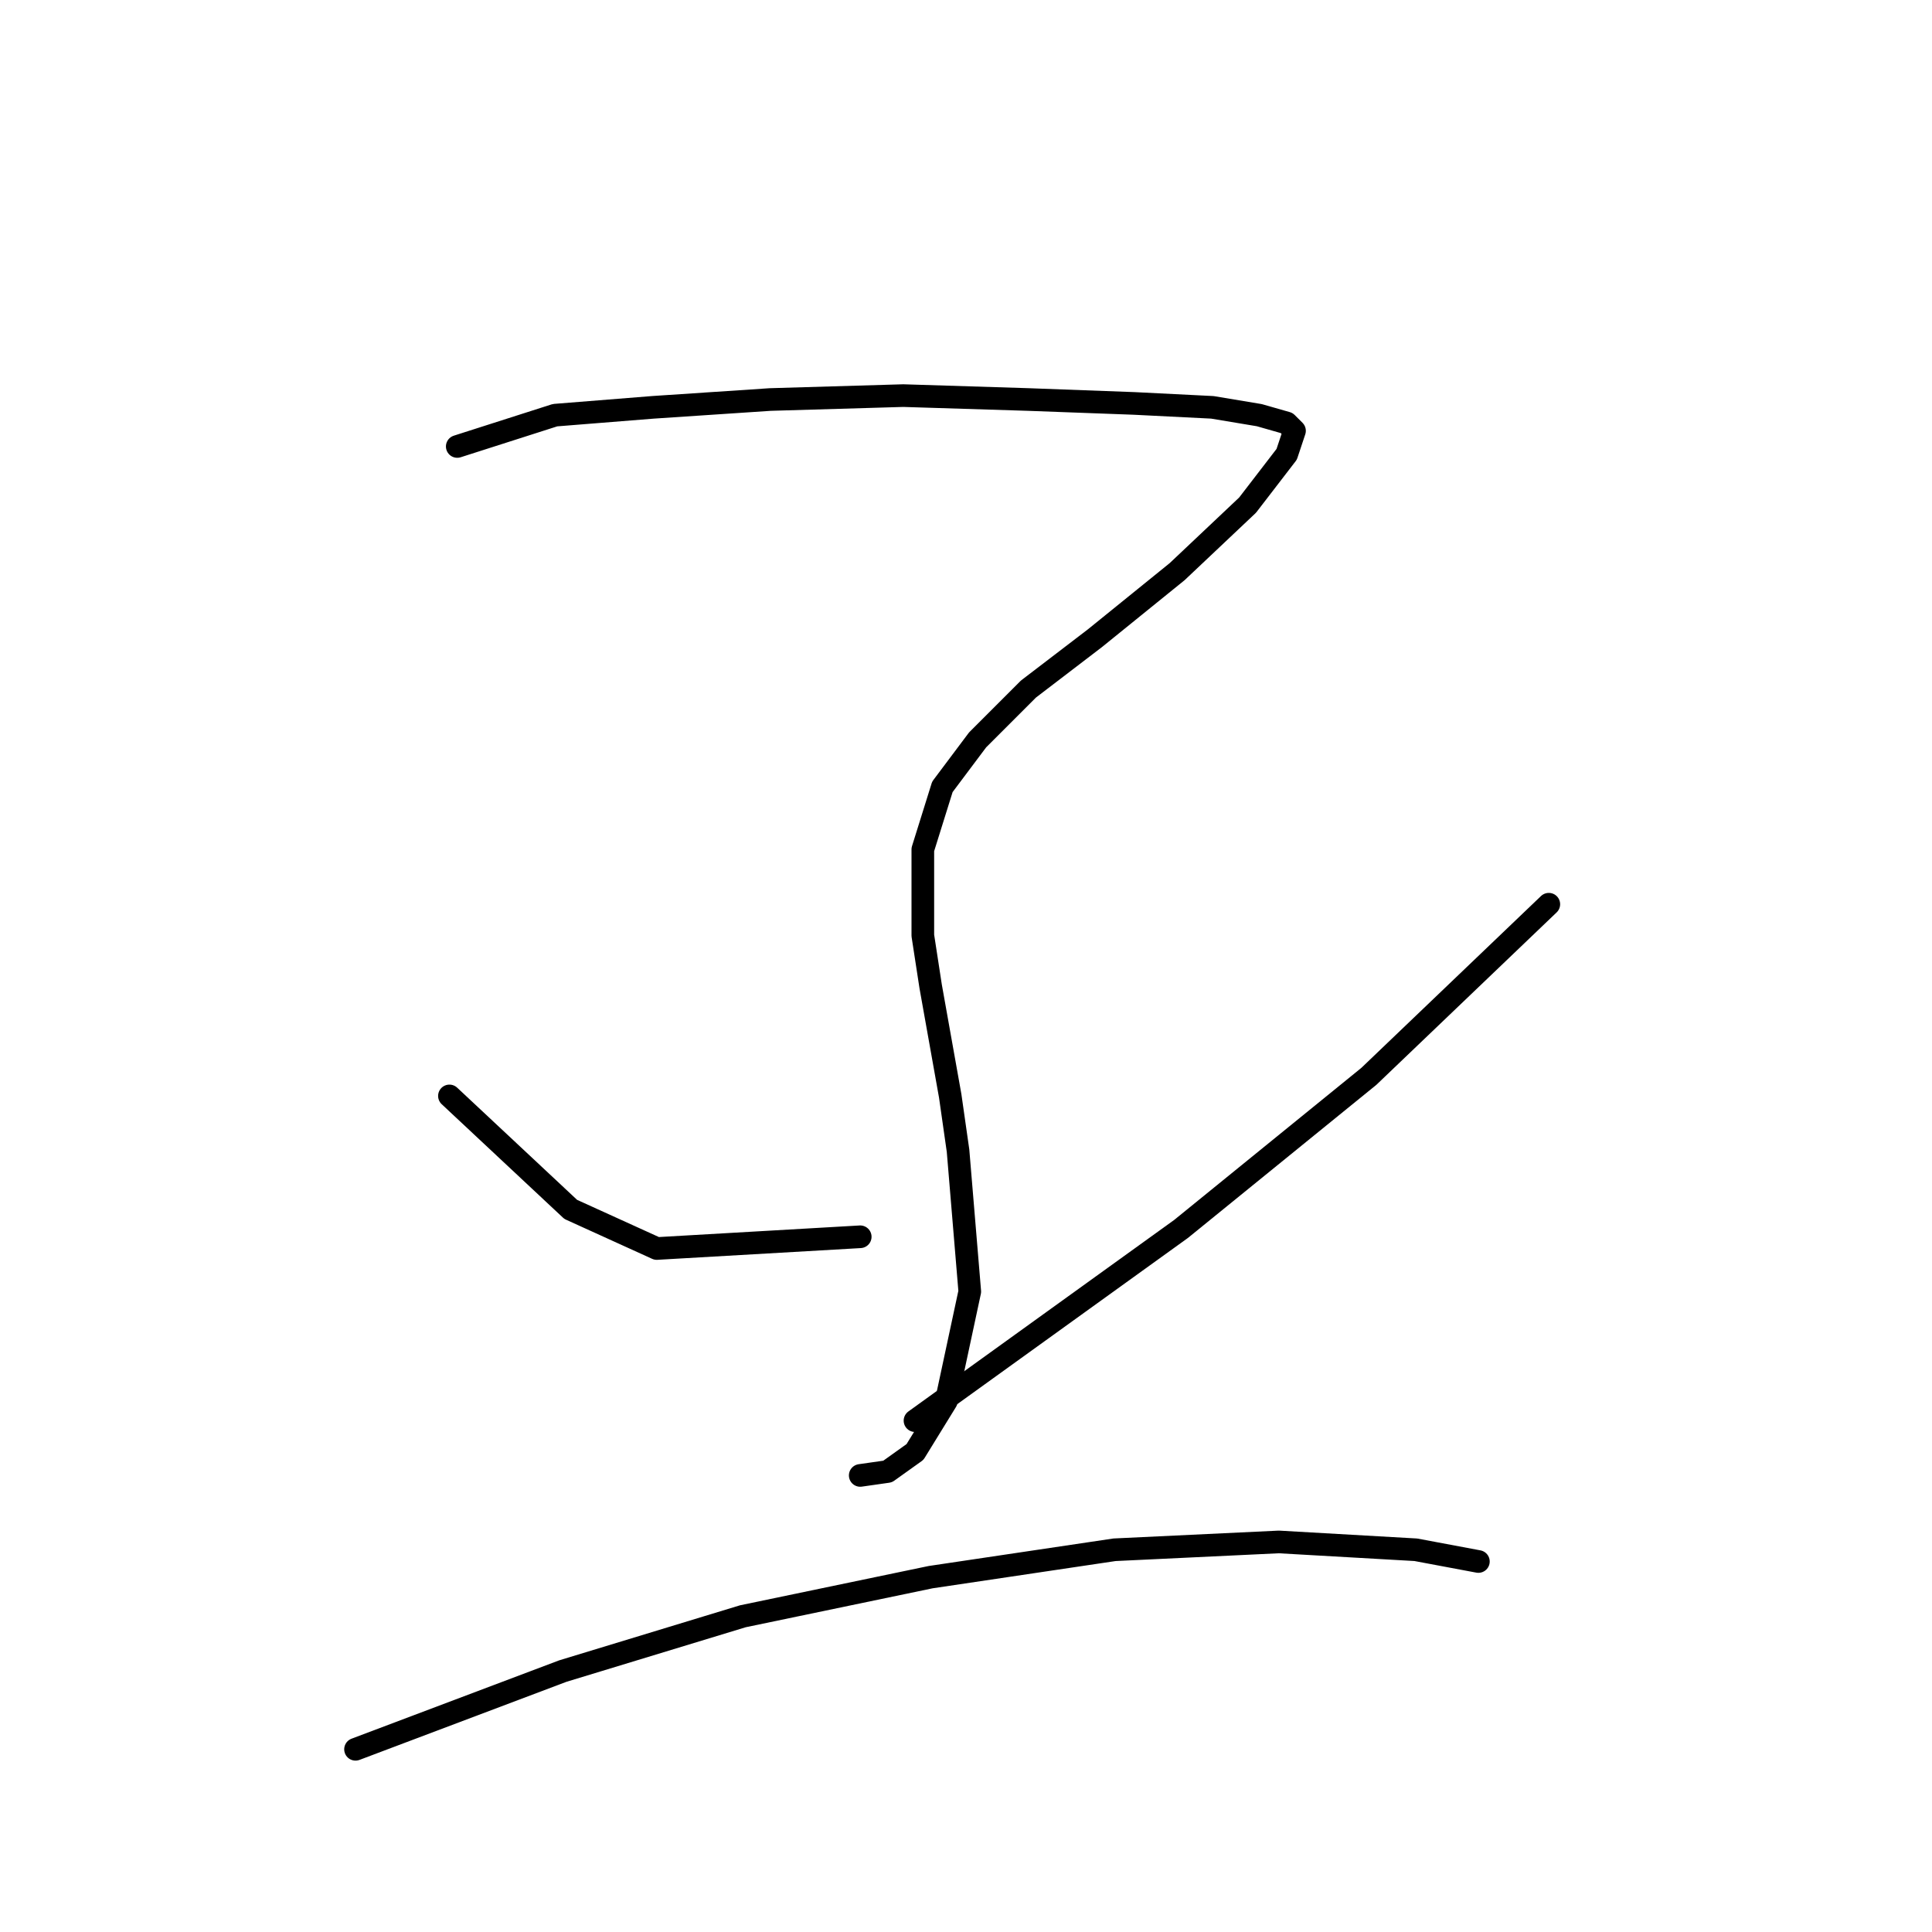 <?xml version="1.0" standalone="no"?>
    <svg width="256" height="256" xmlns="http://www.w3.org/2000/svg" version="1.1">
    <polyline stroke="black" stroke-width="3" stroke-linecap="round" fill="transparent" stroke-linejoin="round" points="60.588 59.159 73.548 55.012 86.509 53.975 102.061 52.938 119.687 52.42 136.276 52.938 150.274 53.456 160.642 53.975 166.863 55.012 170.492 56.049 171.529 57.085 170.492 60.196 165.308 66.935 155.976 75.748 145.09 84.561 136.276 91.301 129.537 98.04 124.871 104.261 122.279 112.556 122.279 123.961 123.316 130.7 125.908 145.216 126.945 152.474 128.5 171.137 125.39 185.652 121.242 192.392 117.614 194.984 113.985 195.502 113.985 195.502 " />
        <polyline stroke="black" stroke-width="3" stroke-linecap="round" fill="transparent" stroke-linejoin="round" points="59.551 145.216 75.622 160.25 87.027 165.434 113.985 163.879 113.985 163.879 " />
        <polyline stroke="black" stroke-width="3" stroke-linecap="round" fill="transparent" stroke-linejoin="round" points="205.226 119.814 181.379 142.624 156.495 162.842 121.242 188.244 121.242 188.244 " />
        <polyline stroke="black" stroke-width="3" stroke-linecap="round" fill="transparent" stroke-linejoin="round" points="47.109 231.791 74.585 221.423 98.432 214.165 123.316 208.981 147.682 205.352 169.455 204.315 187.6 205.352 195.894 206.907 195.894 206.907 " />
        </svg>
